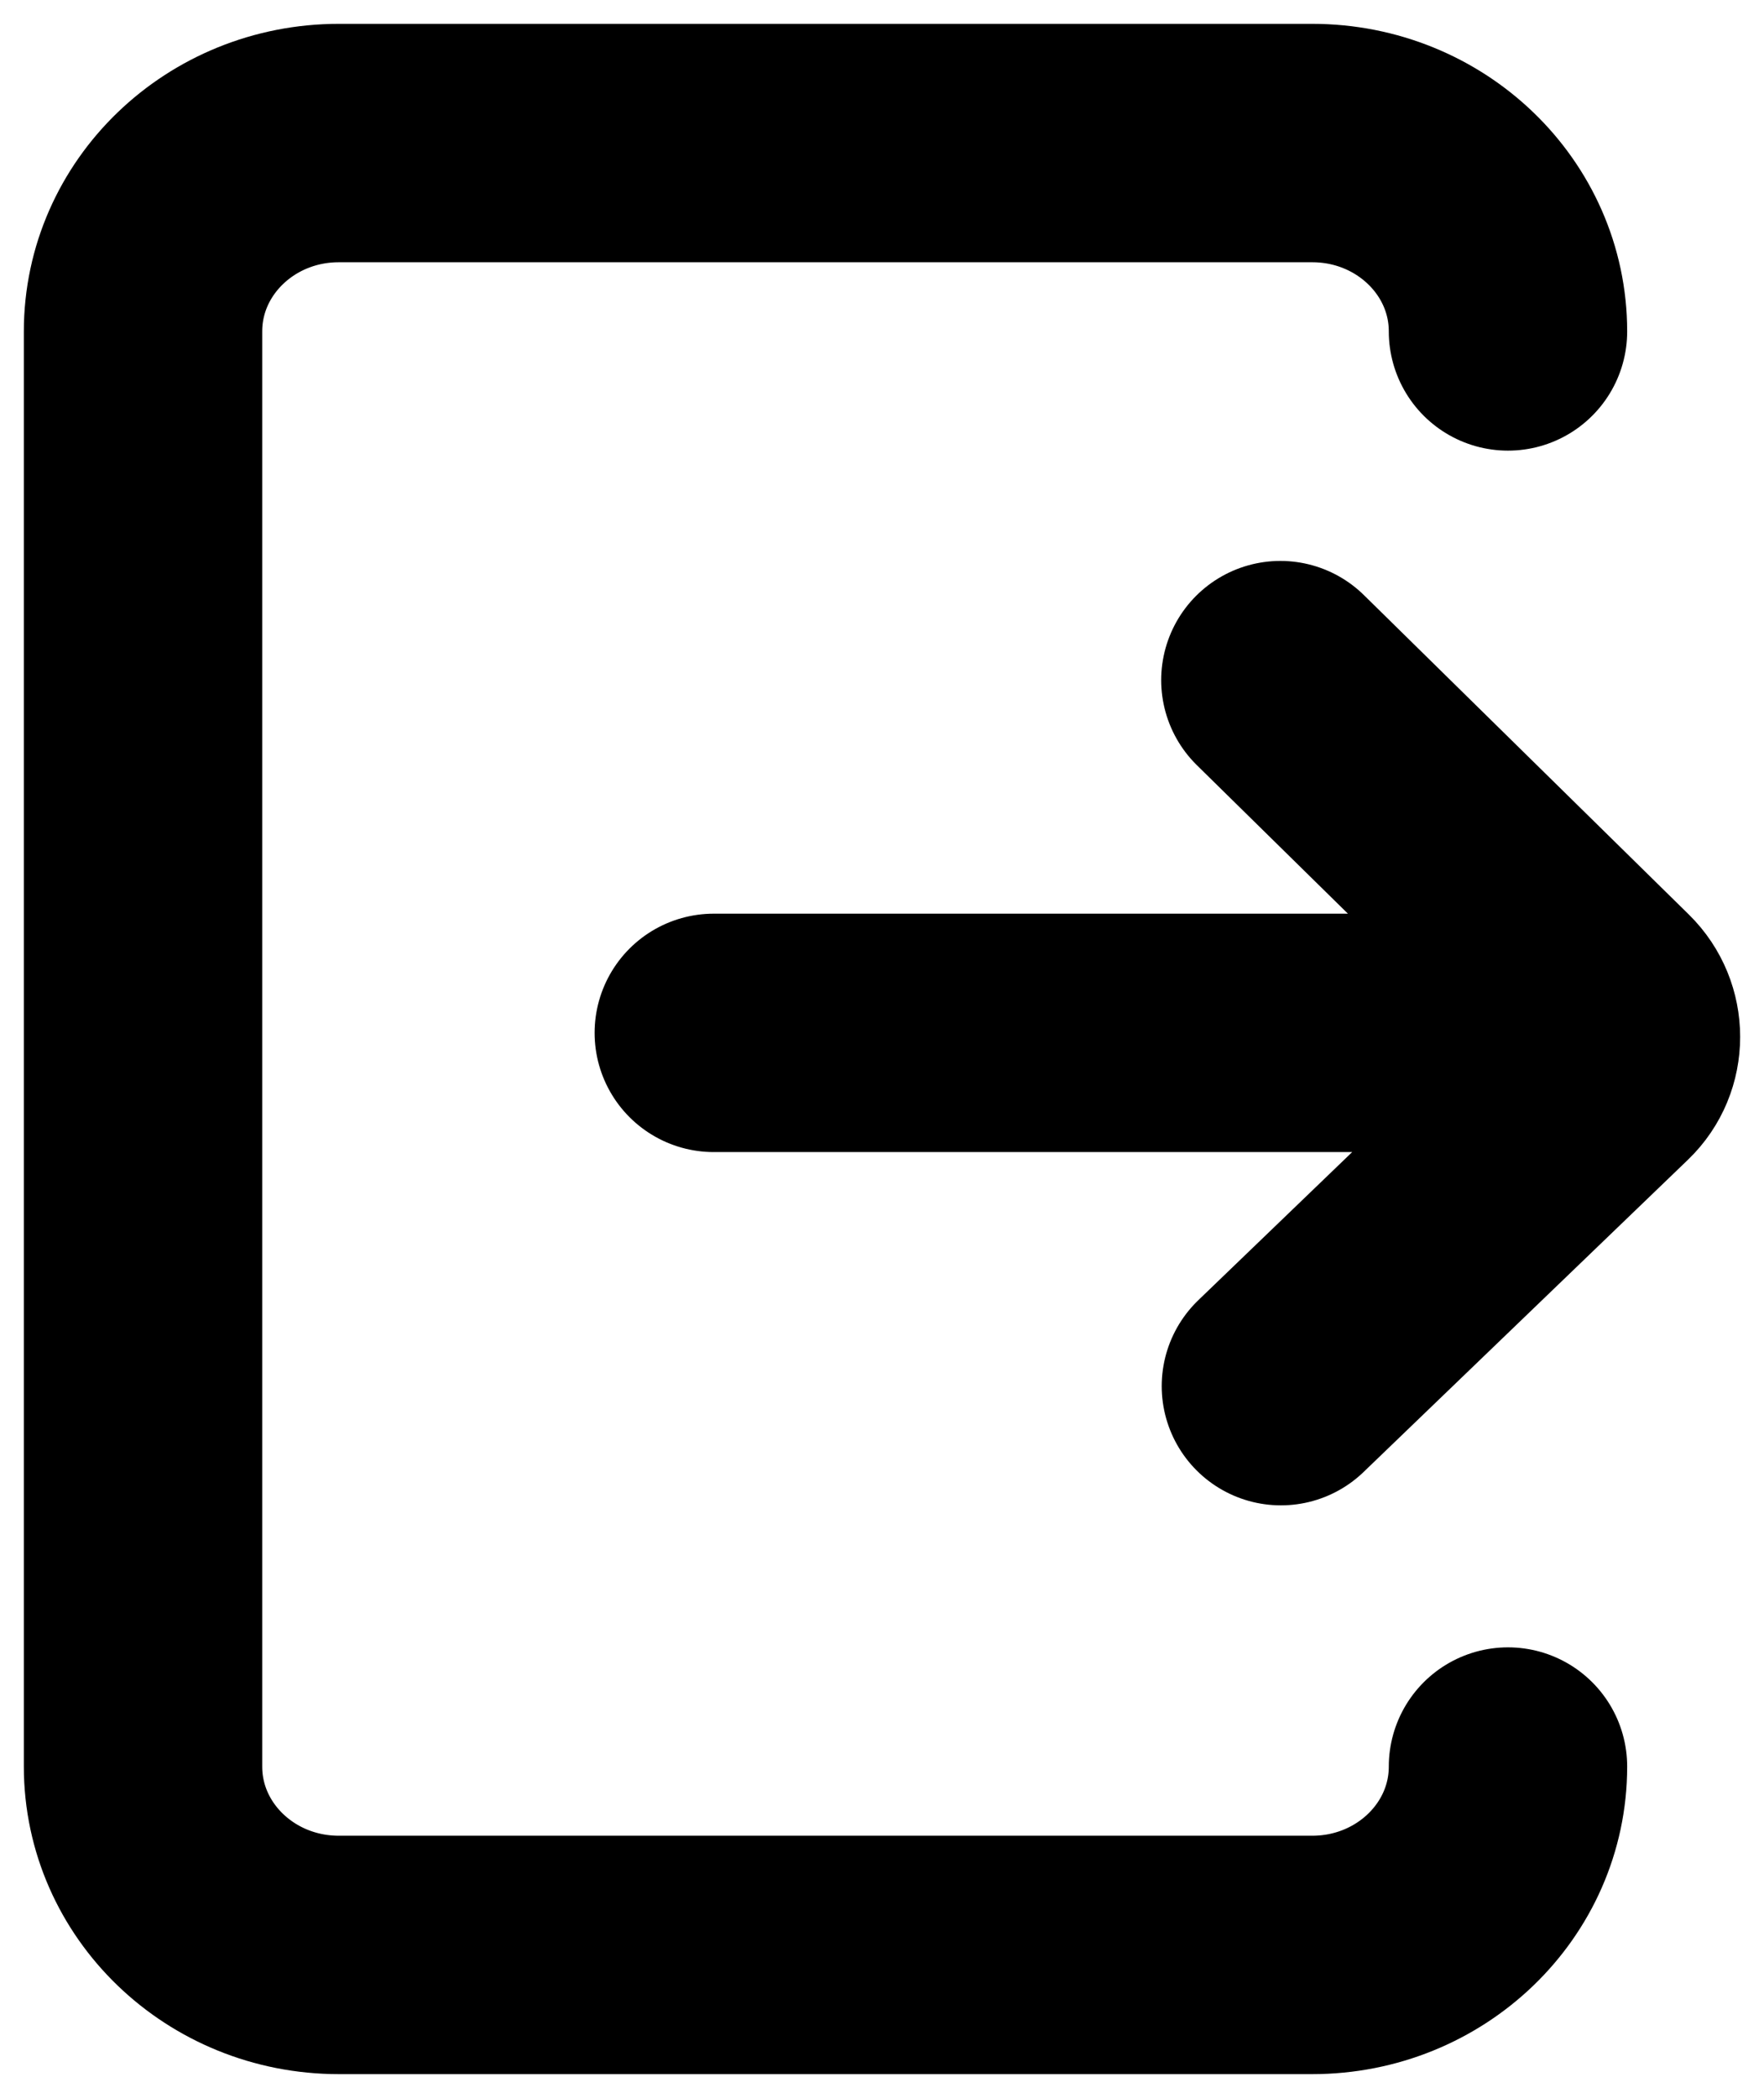<svg width="37" height="44" viewBox="0 0 37 44" fill="none" xmlns="http://www.w3.org/2000/svg">
<path d="M31.63 37.049C31.63 39.228 29.795 41 27.523 41H7.107C4.835 41 3 39.228 3 37.049V6.951C3 4.772 4.835 3 7.107 3H27.523C29.795 3 31.63 4.772 31.63 6.951M26.856 14.264L33.672 20.964C34.109 21.393 34.109 22.102 33.672 22.521L26.867 29.071M14.972 21.662H32.056" stroke="currentColor" stroke-width="5" stroke-miterlimit="10" stroke-linecap="round"/>
</svg>
